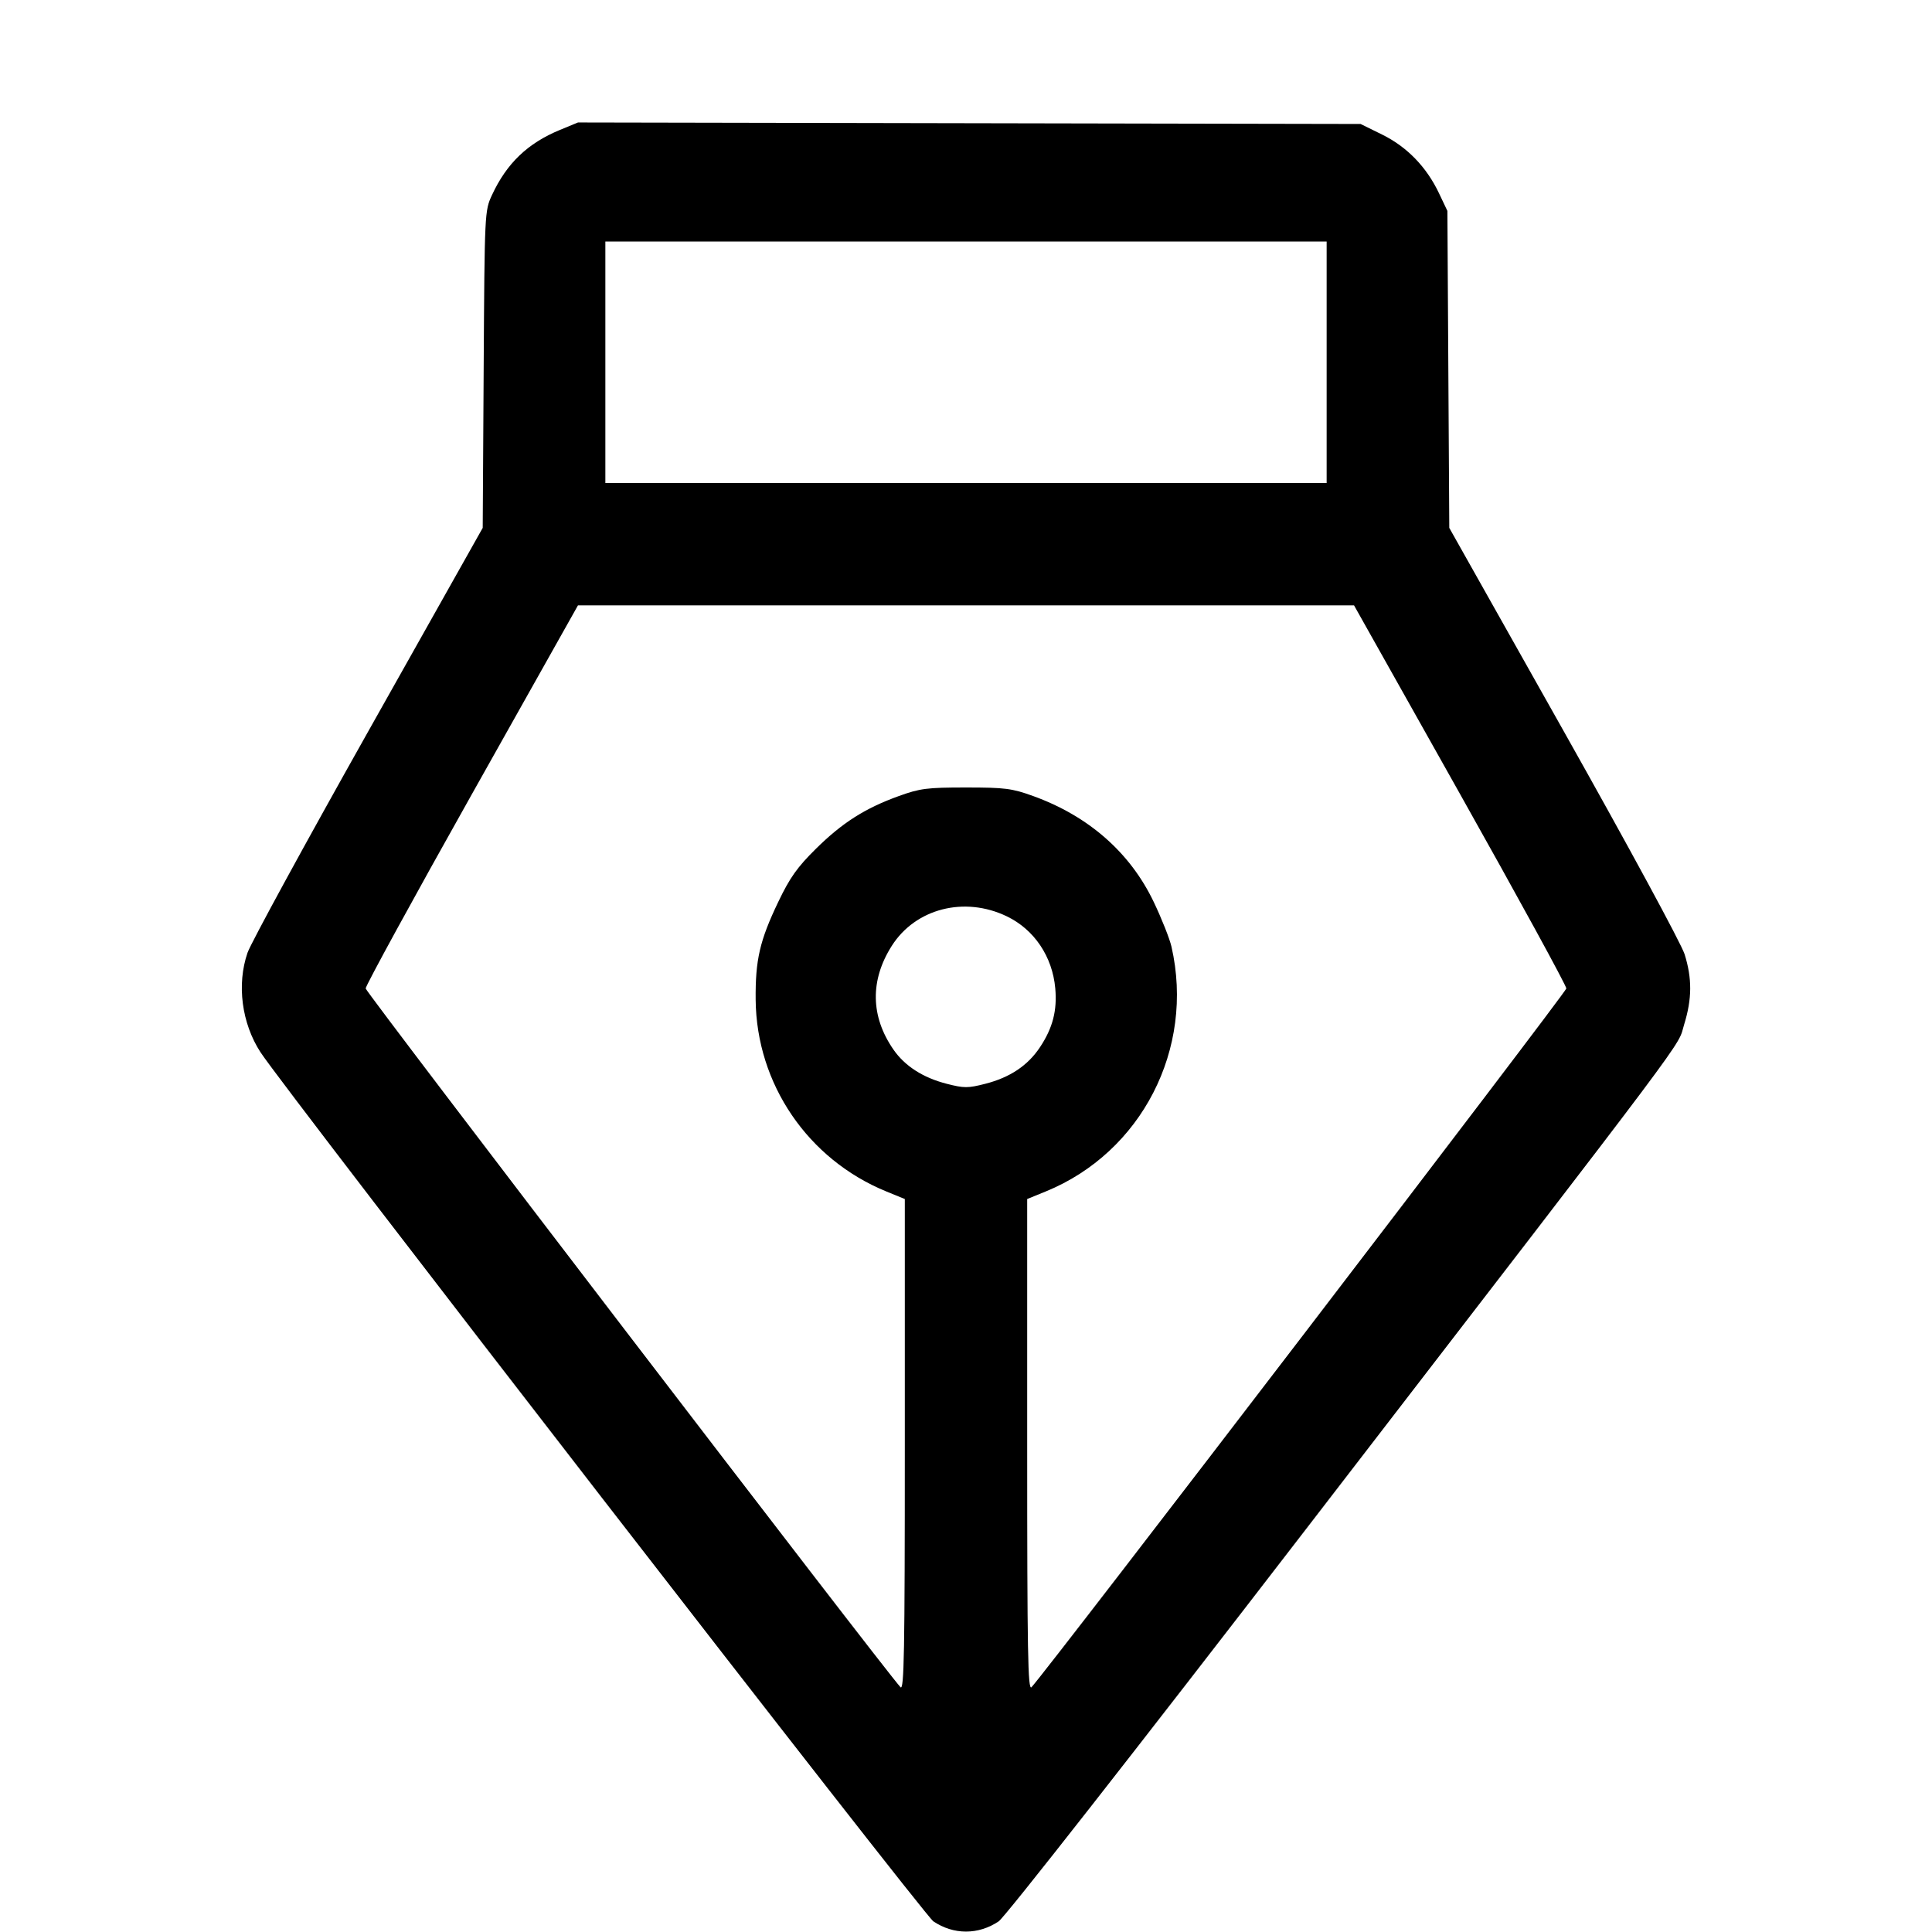 <svg fill="currentColor" viewBox="0 0 256 256" xmlns="http://www.w3.org/2000/svg"><path d="M74.194 17.215 C 69.921 18.978,67.146 21.634,65.198 25.827 C 64.218 27.937,64.213 28.038,64.088 48.947 L 63.962 69.948 48.777 96.941 C 40.425 111.788,33.233 124.976,32.796 126.248 C 31.351 130.448,32.022 135.589,34.518 139.429 C 37.778 144.445,122.374 253.714,123.674 254.588 C 126.361 256.395,129.632 256.396,132.326 254.592 C 133.171 254.026,150.015 232.527,173.350 202.229 C 225.704 134.255,222.157 138.988,223.161 135.742 C 224.208 132.357,224.224 129.643,223.217 126.438 C 222.779 125.044,215.742 112.059,207.236 96.947 L 192.038 69.948 191.912 48.947 L 191.787 27.947 190.672 25.600 C 189.018 22.117,186.435 19.454,183.133 17.829 L 180.285 16.427 128.436 16.327 L 76.587 16.228 74.194 17.215 M175.787 48.000 L 175.787 64.000 128.000 64.000 L 80.213 64.000 80.213 48.000 L 80.213 32.000 128.000 32.000 L 175.787 32.000 175.787 48.000 M193.495 105.271 C 201.238 119.053,207.561 130.621,207.547 130.978 C 207.526 131.493,138.852 221.214,136.684 223.558 C 136.198 224.084,136.107 219.014,136.107 191.530 L 136.107 158.877 138.560 157.877 C 151.265 152.697,158.322 138.963,155.227 125.440 C 154.986 124.384,153.927 121.718,152.876 119.515 C 149.752 112.970,144.241 108.131,136.889 105.476 C 134.087 104.464,133.158 104.346,128.000 104.346 C 122.842 104.346,121.913 104.464,119.111 105.476 C 114.619 107.098,111.606 109.014,108.106 112.475 C 105.634 114.918,104.663 116.289,103.119 119.515 C 100.670 124.633,100.078 127.200,100.129 132.480 C 100.238 143.632,107.049 153.624,117.440 157.874 L 119.893 158.877 119.893 191.530 C 119.893 219.014,119.802 224.084,119.316 223.558 C 117.148 221.214,48.474 131.493,48.453 130.978 C 48.439 130.621,54.762 119.053,62.505 105.271 L 76.584 80.213 128.000 80.213 L 179.416 80.213 193.495 105.271 M133.420 121.425 C 137.047 123.175,139.451 126.751,139.828 130.956 C 140.092 133.894,139.493 136.211,137.814 138.745 C 136.197 141.187,133.838 142.767,130.553 143.609 C 128.259 144.196,127.741 144.196,125.447 143.609 C 122.311 142.805,119.900 141.258,118.392 139.082 C 115.349 134.691,115.268 129.898,118.159 125.340 C 121.306 120.377,127.798 118.712,133.420 121.425 " stroke="none" fill-rule="evenodd"></path></svg>
